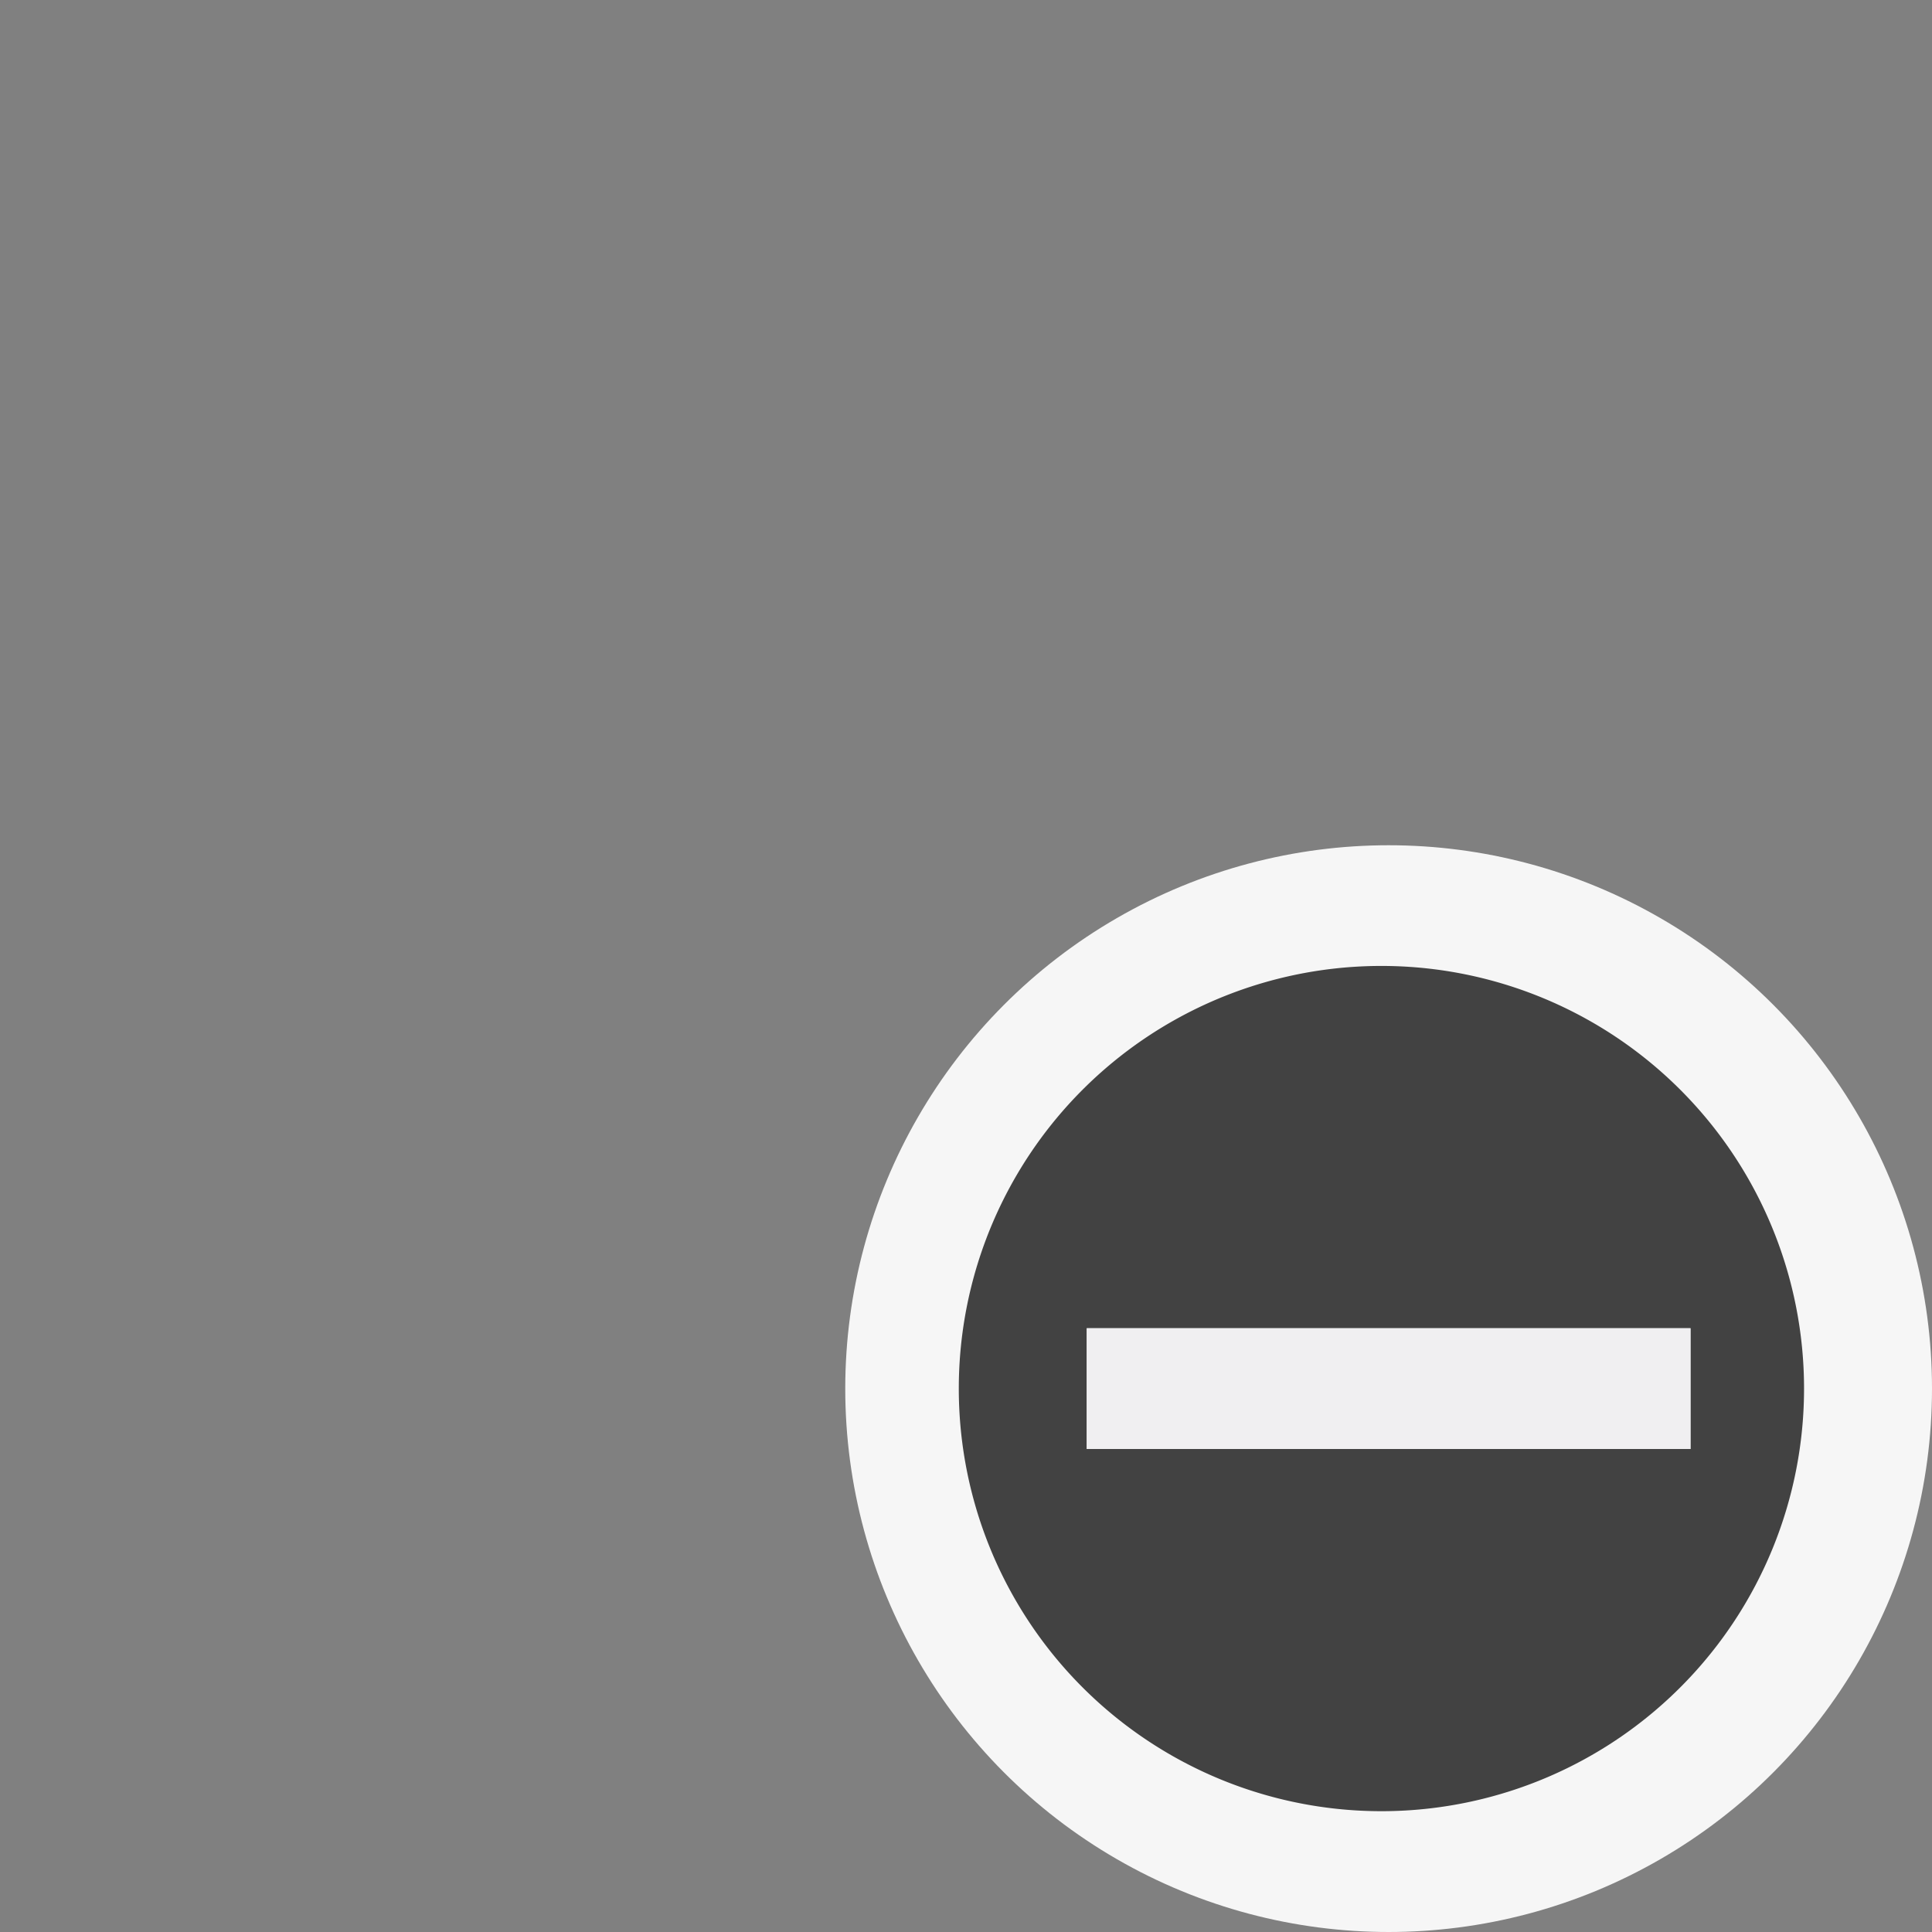 <svg xmlns="http://www.w3.org/2000/svg" viewBox="0 0 16 16"><rect x="0" y="0" width="16" height="16" fill="#808080" stroke="none"/><style>.st0{opacity:0}.st0,.st1{fill:#f6f6f6}.st2{fill:#424242}.st3{fill:#f0eff1}</style><g id="outline"><path class="st0" d="M0 0h16v16H0z"/><circle class="st1" cx="11.5" cy="11.5" r="4.5"/></g><path class="st2" d="M11.5 8a3.5 3.5 0 1 0-.001 6.999A3.5 3.5 0 0 0 11.5 8zM9 12v-1h5v1H9z" id="icon_x5F_bg"/><path class="st3" d="M9 11h5v1H9z" id="icon_x5F_fg"/></svg>